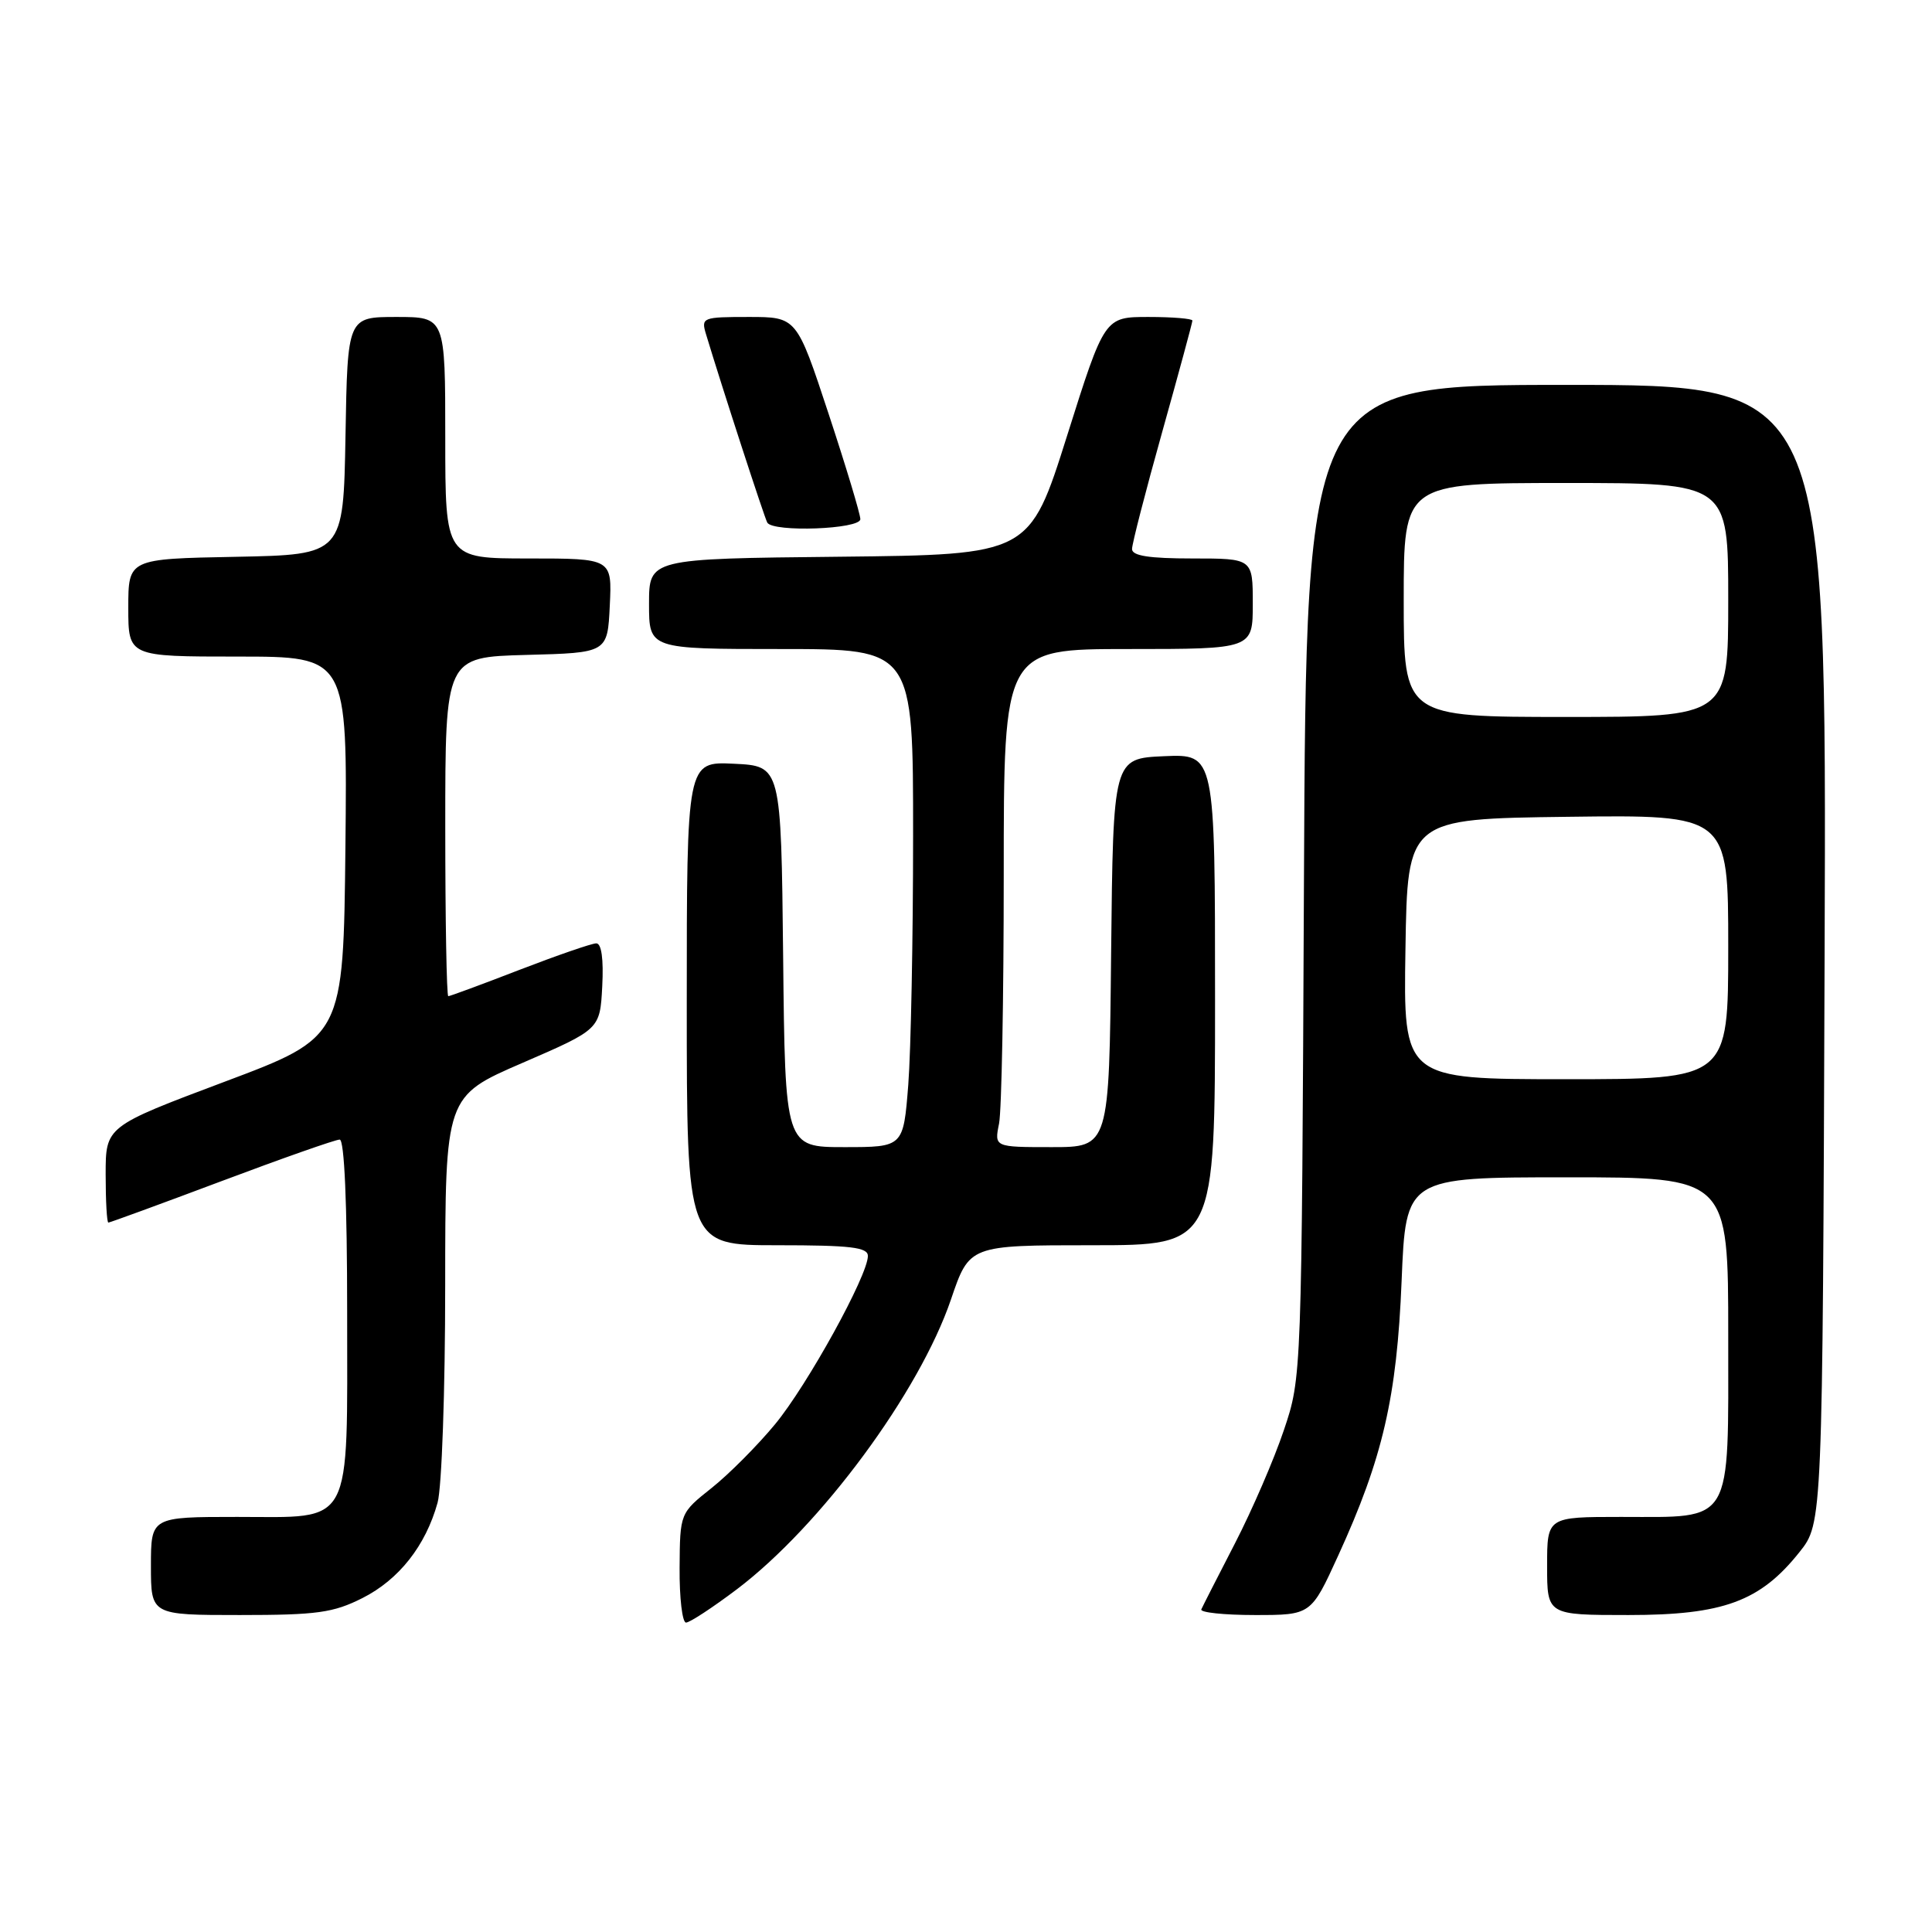 <?xml version="1.0" encoding="UTF-8" standalone="no"?>
<!DOCTYPE svg PUBLIC "-//W3C//DTD SVG 1.1//EN" "http://www.w3.org/Graphics/SVG/1.1/DTD/svg11.dtd" >
<svg xmlns="http://www.w3.org/2000/svg" xmlns:xlink="http://www.w3.org/1999/xlink" version="1.1" viewBox="0 0 256 256">
 <g >
 <path fill="currentColor"
d=" M 97.65 210.58 C 108.75 202.18 121.82 184.49 126.01 172.18 C 128.45 165.00 128.45 165.00 144.73 165.00 C 161.00 165.00 161.00 165.00 161.00 132.45 C 161.00 99.91 161.00 99.91 154.25 100.20 C 147.50 100.50 147.50 100.50 147.23 126.25 C 146.97 152.00 146.97 152.00 139.36 152.00 C 131.75 152.00 131.75 152.00 132.38 148.88 C 132.72 147.16 133.00 132.31 133.00 115.88 C 133.00 86.00 133.00 86.00 149.50 86.00 C 166.00 86.00 166.00 86.00 166.00 80.00 C 166.00 74.00 166.00 74.00 158.00 74.00 C 152.27 74.00 150.00 73.65 150.00 72.75 C 150.00 72.06 151.80 65.08 154.00 57.23 C 156.20 49.38 158.00 42.74 158.00 42.48 C 158.00 42.22 155.38 42.00 152.18 42.00 C 146.36 42.00 146.36 42.00 141.39 57.75 C 136.42 73.50 136.42 73.50 111.21 73.77 C 86.00 74.03 86.00 74.03 86.00 80.02 C 86.00 86.00 86.00 86.00 103.50 86.00 C 121.00 86.00 121.00 86.00 120.99 110.75 C 120.99 124.36 120.70 139.21 120.35 143.75 C 119.70 152.00 119.70 152.00 111.87 152.00 C 104.03 152.00 104.03 152.00 103.77 126.75 C 103.50 101.50 103.50 101.50 97.25 101.20 C 91.00 100.90 91.00 100.90 91.00 132.95 C 91.00 165.00 91.00 165.00 103.00 165.00 C 112.71 165.00 115.00 165.27 115.00 166.42 C 115.00 169.00 106.99 183.53 102.70 188.72 C 100.39 191.52 96.61 195.32 94.30 197.16 C 90.10 200.50 90.10 200.50 90.05 207.75 C 90.02 211.74 90.41 215.00 90.90 215.00 C 91.40 215.00 94.43 213.01 97.65 210.58 Z  M 48.03 211.75 C 52.86 209.31 56.40 204.82 57.98 199.12 C 58.54 197.13 58.99 184.20 58.99 170.38 C 59.00 145.26 59.00 145.26 69.25 140.83 C 79.50 136.39 79.50 136.39 79.80 130.70 C 79.99 127.08 79.70 125.00 79.01 125.00 C 78.41 125.00 73.85 126.58 68.86 128.50 C 63.88 130.43 59.62 132.00 59.40 132.00 C 59.18 132.00 59.00 121.89 59.00 109.53 C 59.00 87.07 59.00 87.07 69.75 86.78 C 80.50 86.50 80.50 86.50 80.80 80.25 C 81.10 74.00 81.10 74.00 70.05 74.00 C 59.00 74.00 59.00 74.00 59.00 58.00 C 59.00 42.00 59.00 42.00 52.53 42.00 C 46.05 42.00 46.05 42.00 45.78 57.75 C 45.50 73.50 45.50 73.50 31.25 73.78 C 17.00 74.05 17.00 74.05 17.00 80.53 C 17.00 87.00 17.00 87.00 31.52 87.00 C 46.03 87.00 46.03 87.00 45.77 112.22 C 45.50 137.43 45.50 137.43 29.75 143.34 C 14.00 149.26 14.00 149.26 14.00 155.63 C 14.00 159.13 14.16 162.00 14.36 162.00 C 14.55 162.00 21.31 159.53 29.37 156.50 C 37.43 153.47 44.46 151.00 45.01 151.00 C 45.63 151.00 46.00 159.41 46.00 173.78 C 46.00 202.76 46.94 201.00 31.44 201.00 C 20.00 201.00 20.00 201.00 20.00 207.50 C 20.00 214.00 20.00 214.00 31.79 214.00 C 42.03 214.00 44.16 213.70 48.03 211.75 Z  M 177.32 206.12 C 183.23 193.20 185.09 185.15 185.72 169.75 C 186.28 156.00 186.28 156.00 207.64 156.00 C 229.00 156.00 229.00 156.00 229.00 176.94 C 229.00 202.32 229.78 201.00 214.78 201.00 C 205.00 201.00 205.00 201.00 205.00 207.50 C 205.00 214.00 205.00 214.00 215.79 214.00 C 228.34 214.00 233.24 212.20 238.44 205.66 C 241.50 201.82 241.50 201.82 241.77 126.41 C 242.04 51.00 242.04 51.00 207.56 51.00 C 173.08 51.00 173.08 51.00 172.78 116.75 C 172.48 182.50 172.48 182.50 170.12 189.50 C 168.83 193.35 165.91 200.10 163.64 204.50 C 161.37 208.90 159.36 212.84 159.18 213.25 C 158.99 213.66 162.18 214.00 166.28 214.00 C 173.72 214.00 173.72 214.00 177.32 206.12 Z  M 114.00 68.79 C 114.00 68.12 112.10 61.82 109.78 54.79 C 105.56 42.00 105.56 42.00 99.21 42.00 C 93.10 42.00 92.89 42.08 93.54 44.25 C 95.69 51.38 101.30 68.61 101.67 69.25 C 102.45 70.56 114.00 70.13 114.00 68.79 Z  M 186.23 125.75 C 186.50 108.50 186.50 108.50 207.75 108.23 C 229.00 107.96 229.00 107.96 229.00 125.48 C 229.00 143.00 229.00 143.00 207.48 143.00 C 185.95 143.00 185.95 143.00 186.23 125.75 Z  M 186.00 79.50 C 186.00 64.00 186.00 64.00 207.50 64.00 C 229.00 64.00 229.00 64.00 229.00 79.50 C 229.00 95.00 229.00 95.00 207.50 95.00 C 186.00 95.00 186.00 95.00 186.00 79.50 Z "/>
</g>
</svg>